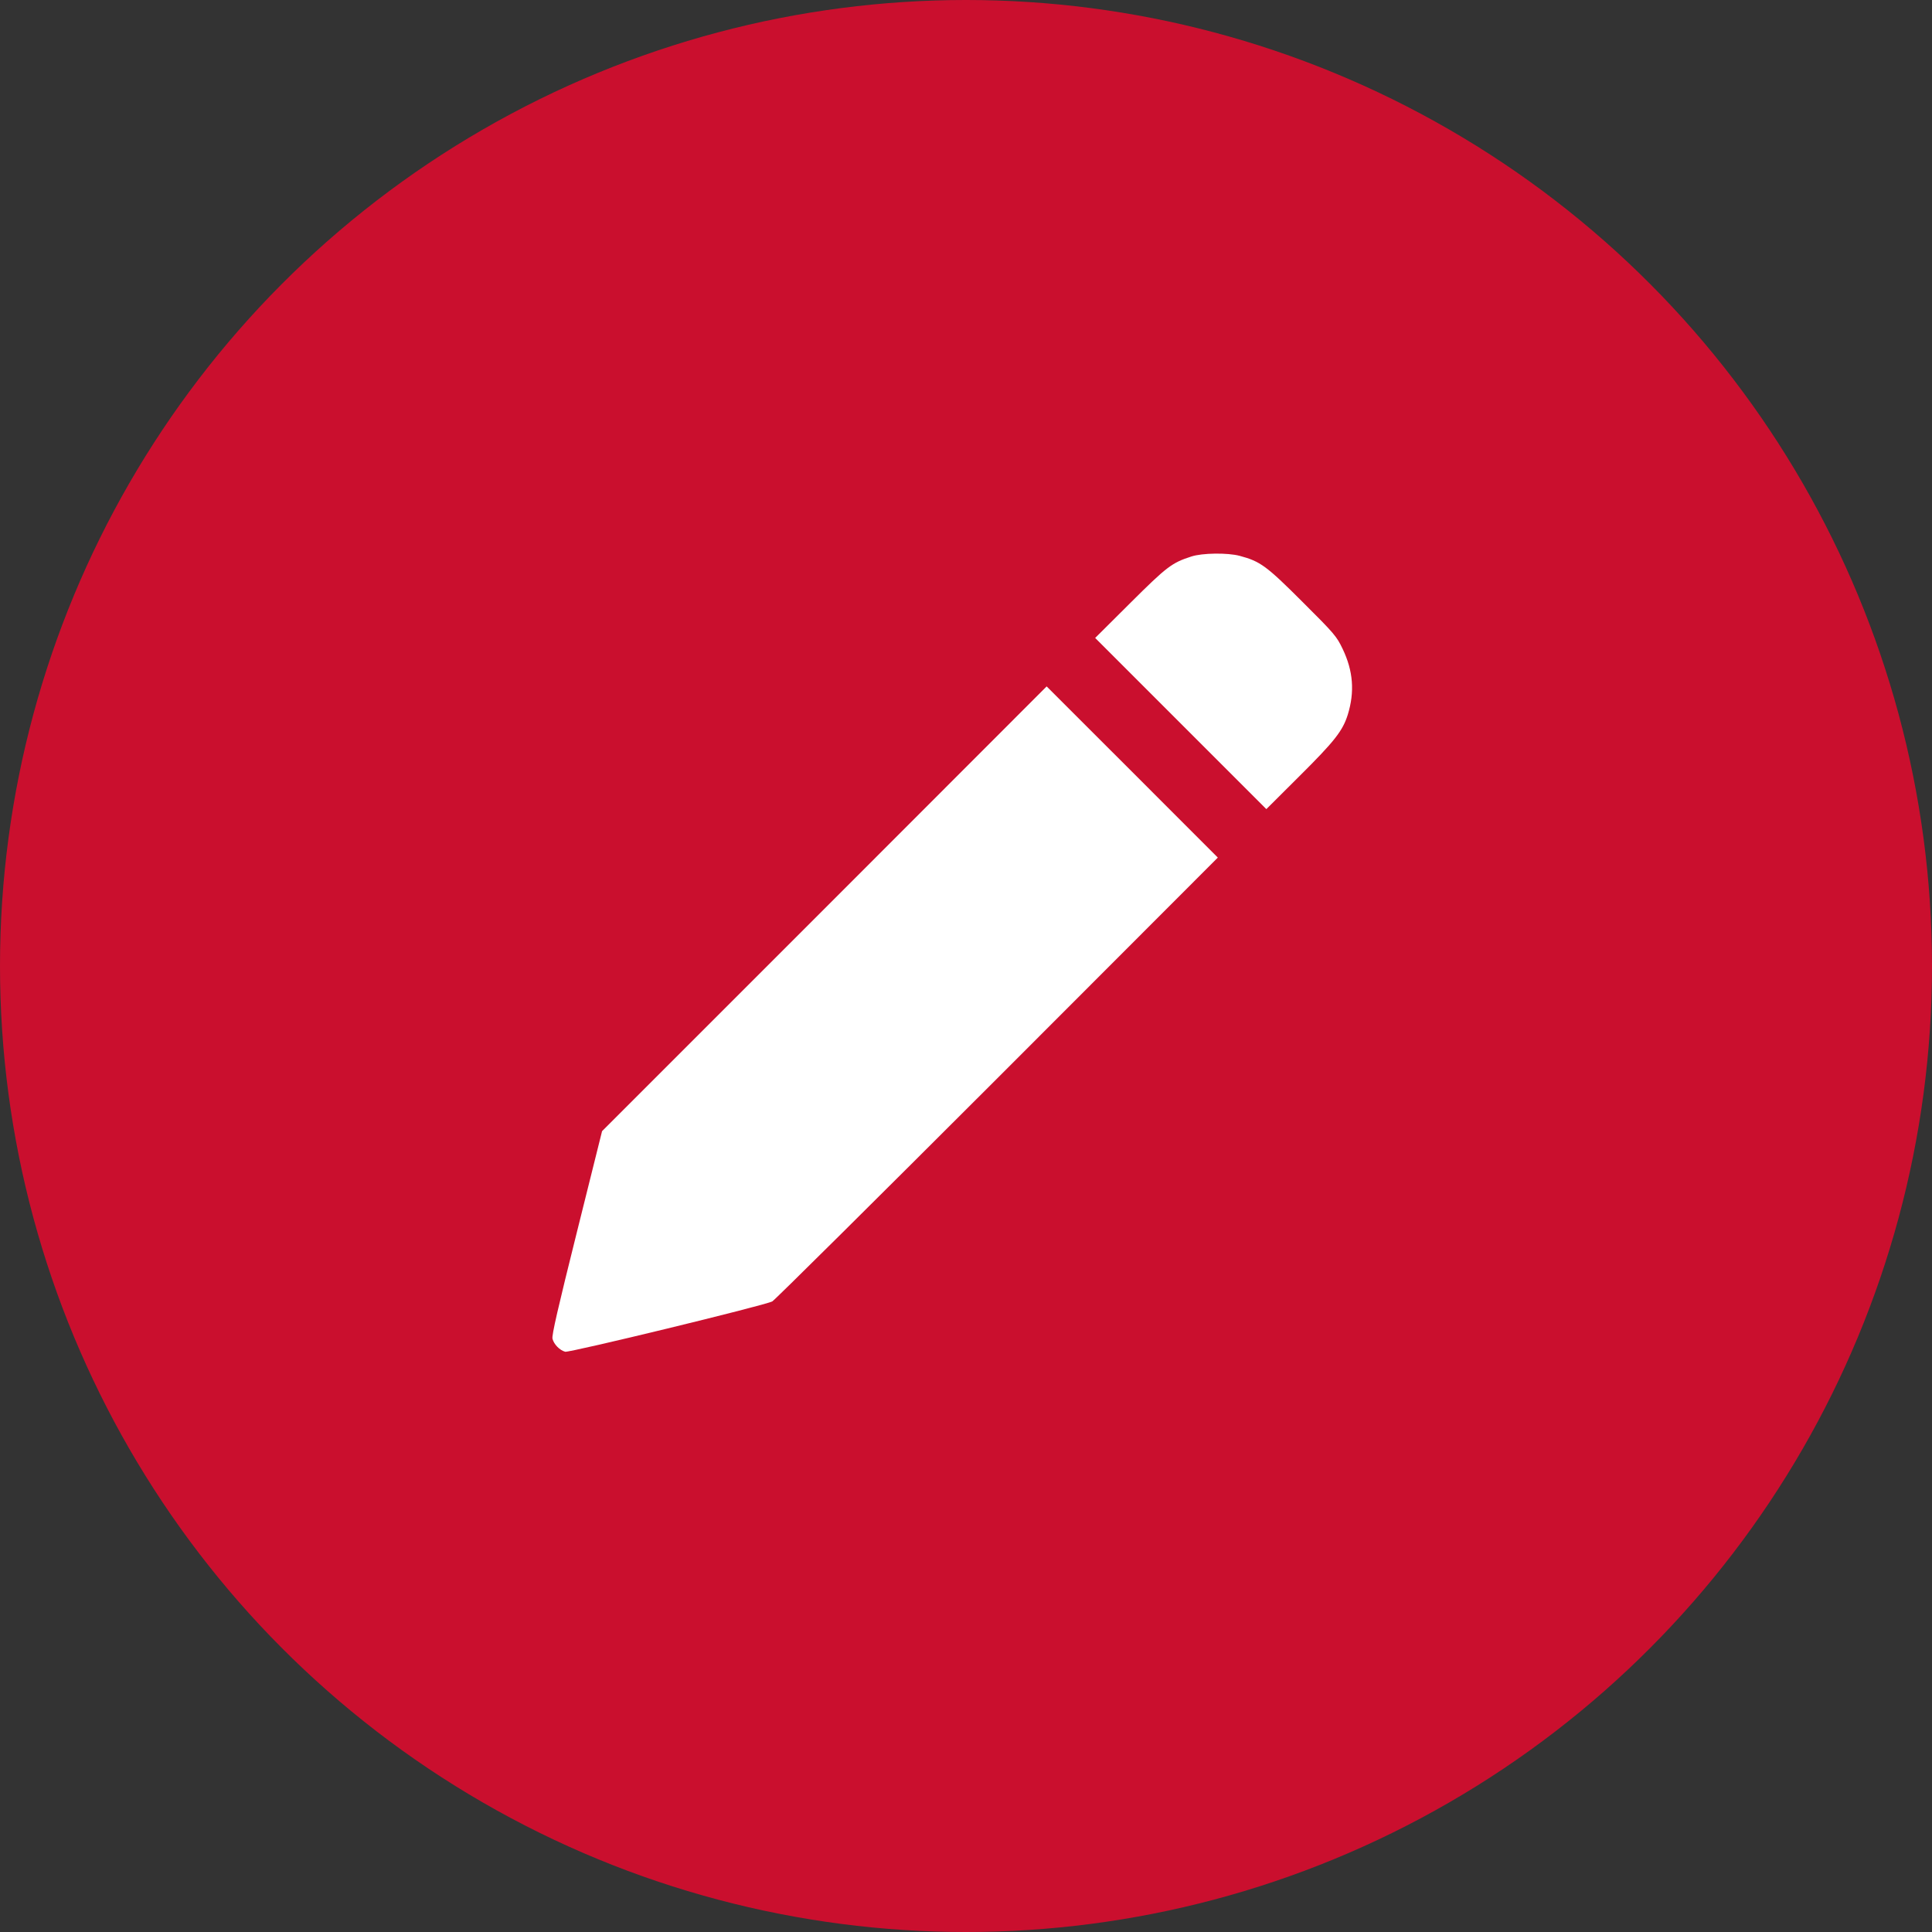<svg width="35" height="35" viewBox="0 0 35 35" fill="none" xmlns="http://www.w3.org/2000/svg">
<rect x="0" y="0" width="35" height="35" fill="#333333" stroke="none"/>
<circle cx="17.5" cy="17.5" r="17.5" fill="#CA0F2E"/>
<g clip-path="url(#clip0_502_276)">
<path d="M21.581 10.082C21.23 10.195 21.14 10.263 20.477 10.923L19.84 11.557L21.389 13.106L22.941 14.658L23.538 14.063C24.176 13.429 24.323 13.242 24.416 12.948C24.544 12.534 24.515 12.155 24.323 11.755C24.215 11.529 24.176 11.481 23.595 10.903C22.944 10.252 22.831 10.169 22.459 10.07C22.241 10.011 21.777 10.017 21.581 10.082Z" fill="white"/>
<path d="M14.934 16.465L10.907 20.492L10.448 22.333C10.111 23.684 9.992 24.196 10.009 24.253C10.035 24.355 10.14 24.462 10.239 24.488C10.315 24.508 13.852 23.65 13.991 23.576C14.031 23.556 15.863 21.738 18.064 19.538L22.062 15.536L20.511 13.984L18.961 12.435L14.934 16.465Z" fill="white"/>
</g>
<defs>
<clipPath id="clip0_502_276">
<rect width="14.5" height="14.5" fill="white" transform="translate(10 10)"/>
</clipPath>
</defs>
</svg>
